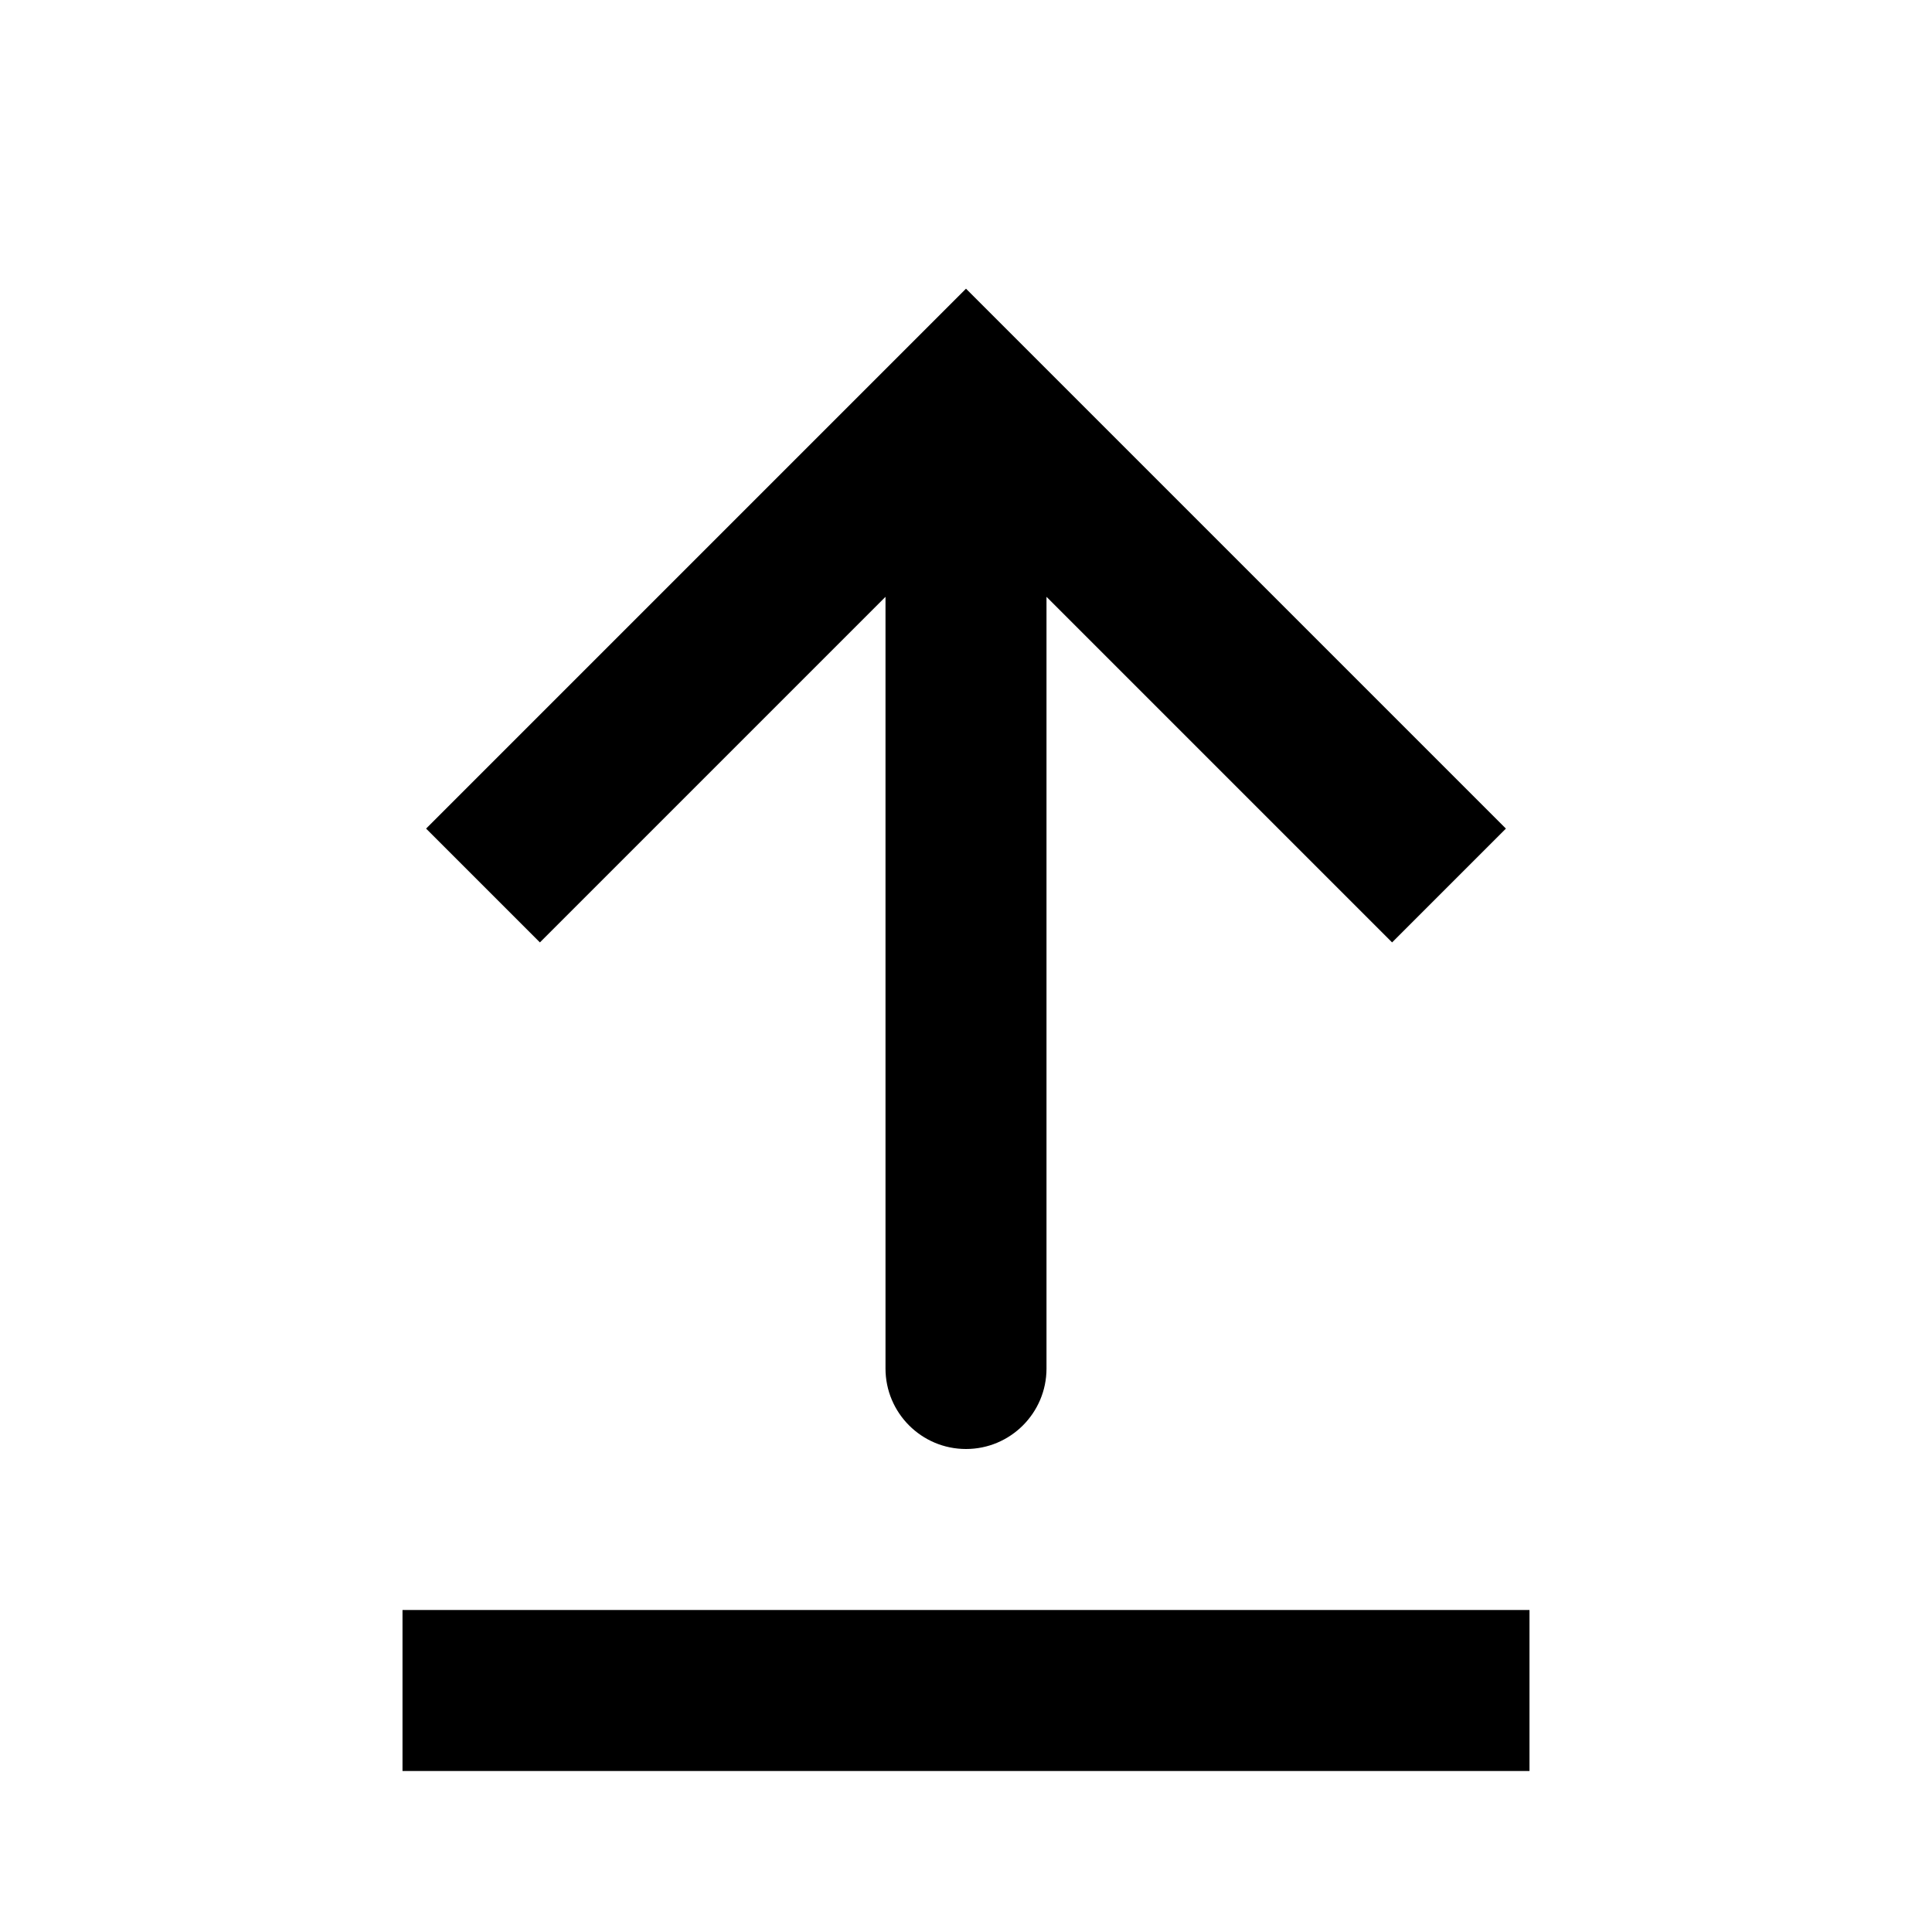 <svg viewBox="0 0 24 24" fill="none" xmlns="http://www.w3.org/2000/svg">
    <path d="M12 5L12.707 4.293L12 3.586L11.293 4.293L12 5ZM11 17C11 17.552 11.448 18 12 18C12.552 18 13 17.552 13 17L11 17ZM18.707 10.293L12.707 4.293L11.293 5.707L17.293 11.707L18.707 10.293ZM11.293 4.293L5.293 10.293L6.707 11.707L12.707 5.707L11.293 4.293ZM11 5L11 17L13 17L13 5L11 5Z" fill="currentColor"/>
    <path d="M5 21L19 21" stroke="currentColor" stroke-width="2"/>
</svg>
